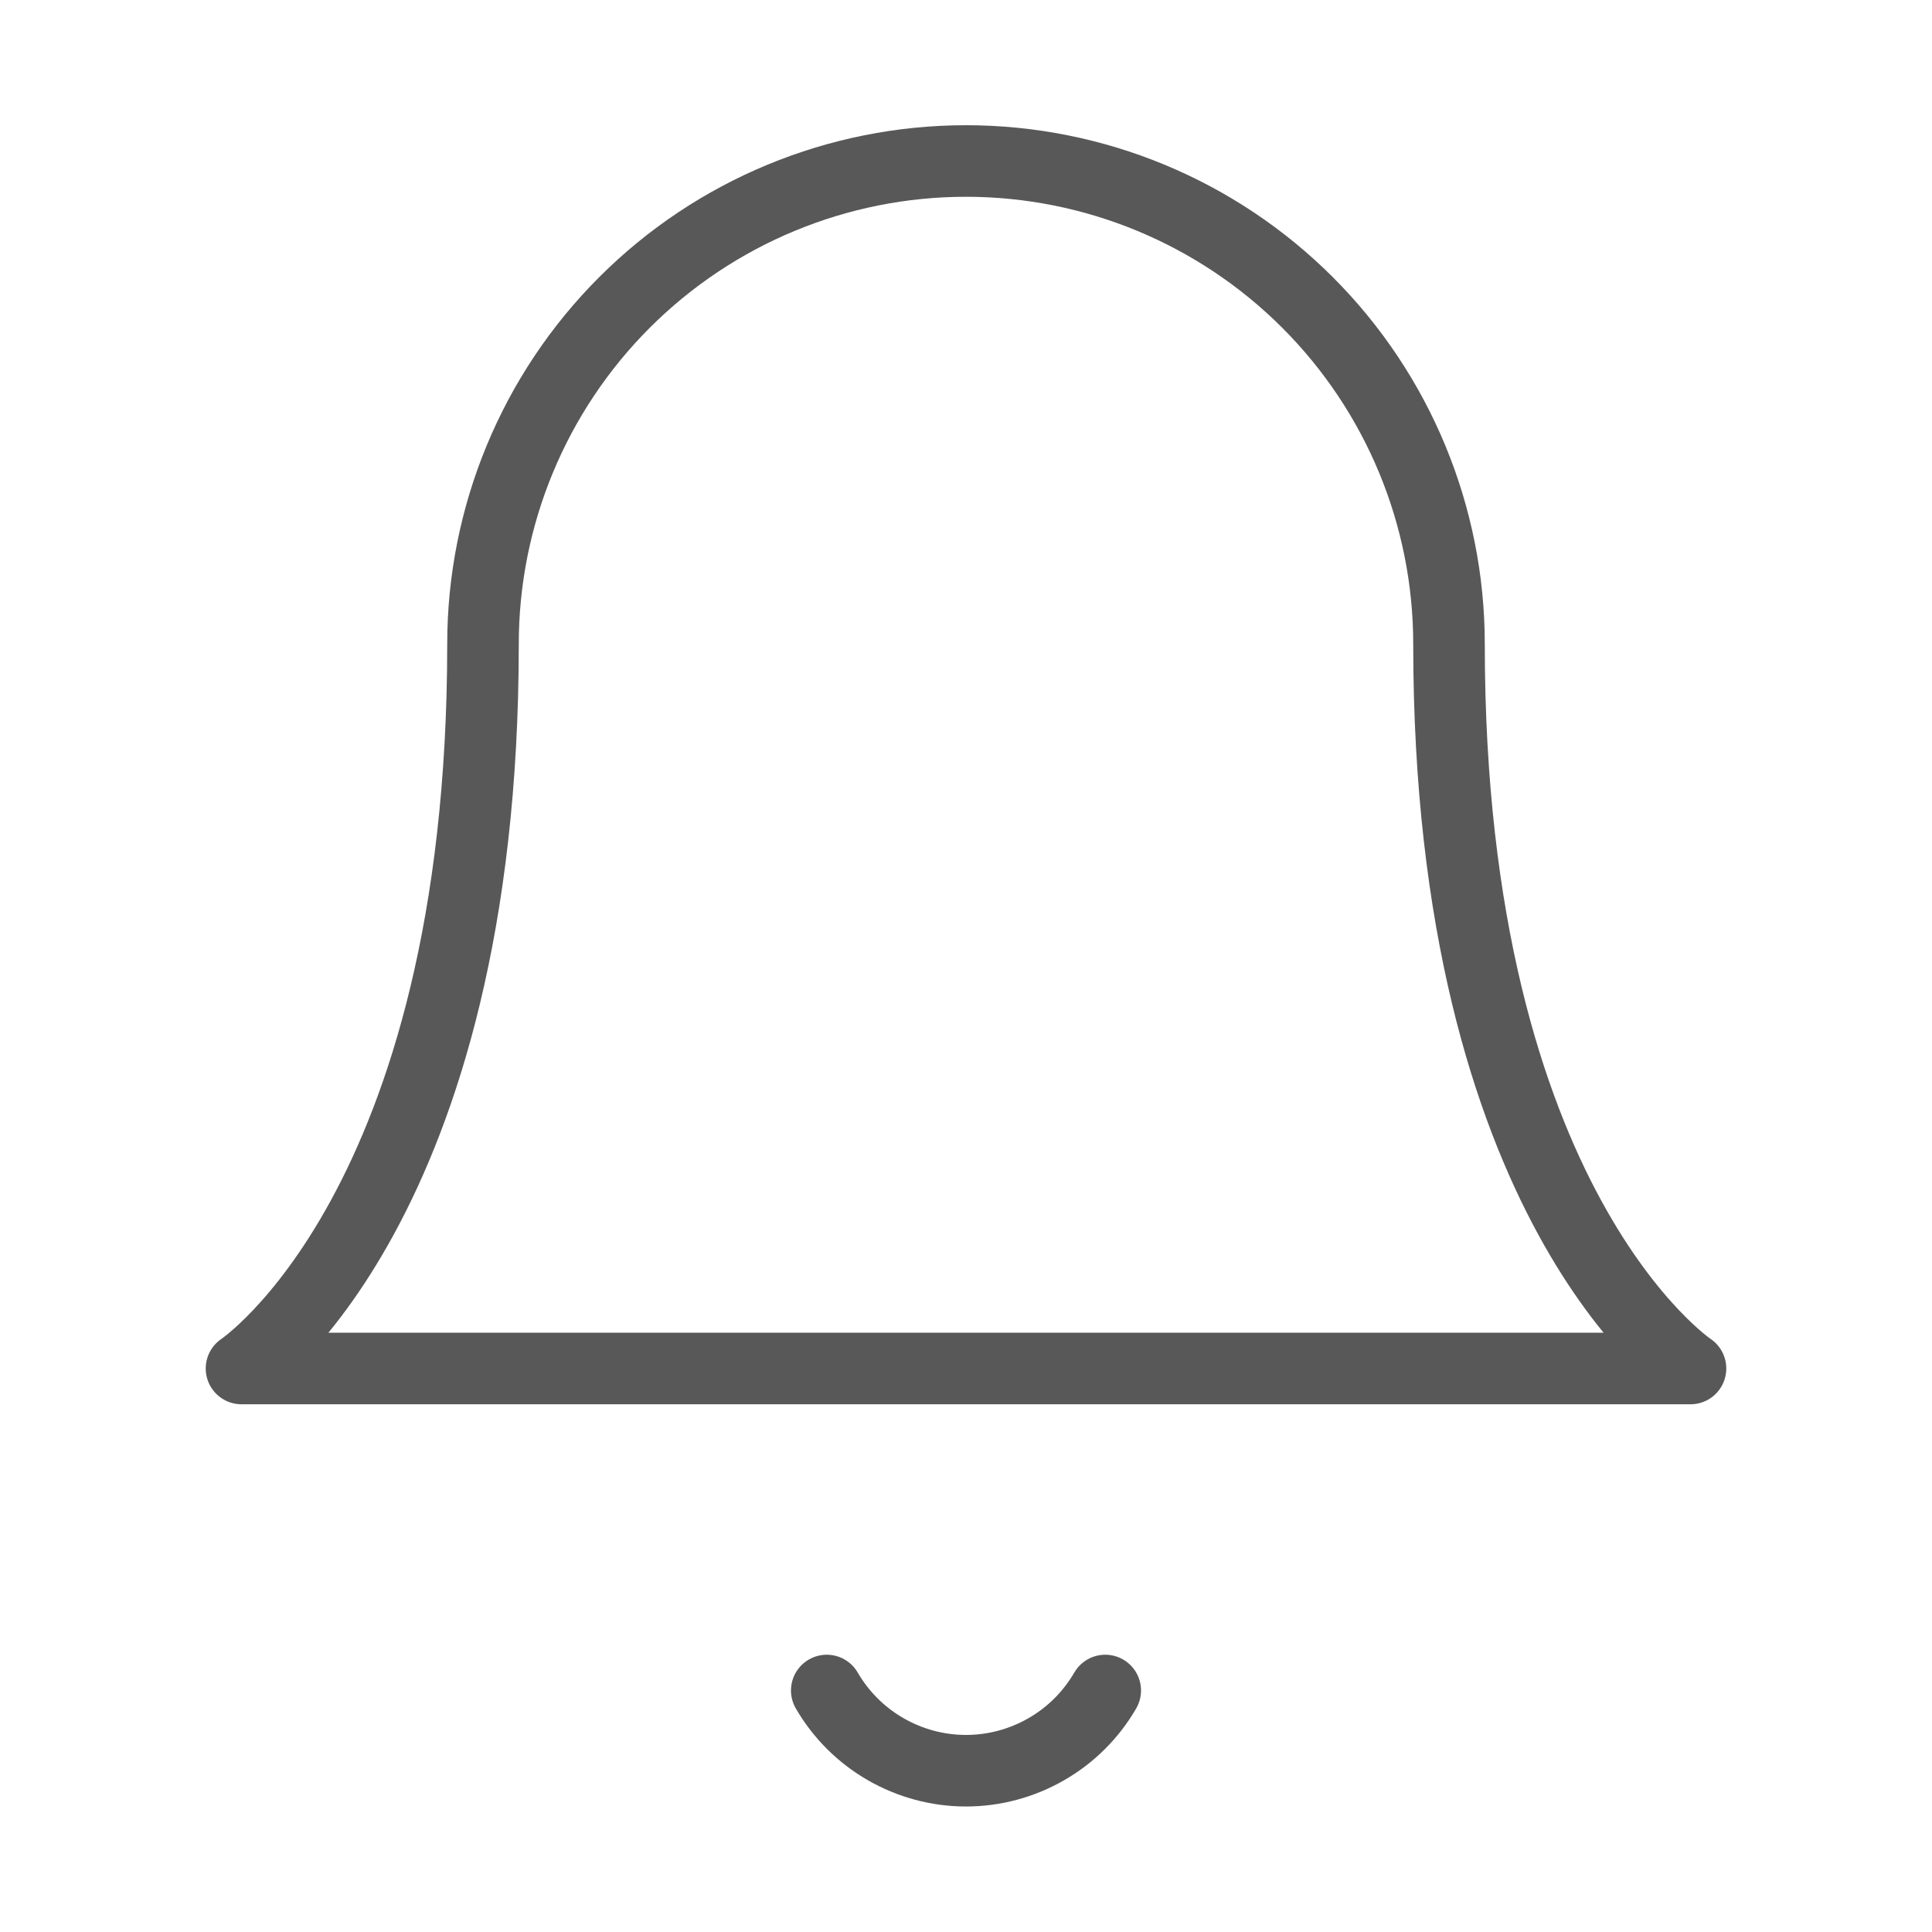 <svg width="27" height="27" viewBox="0 0 27 27" fill="none" xmlns="http://www.w3.org/2000/svg">
<path d="M20.25 9C20.25 7.21 19.539 5.493 18.273 4.227C17.007 2.961 15.29 2.25 13.5 2.25C11.71 2.25 9.993 2.961 8.727 4.227C7.461 5.493 6.75 7.21 6.75 9C6.75 16.875 3.375 19.125 3.375 19.125H23.625C23.625 19.125 20.25 16.875 20.25 9Z" stroke="#585858" stroke-linecap="round" stroke-linejoin="round"/>
<path d="M15.446 23.625C15.248 23.966 14.965 24.249 14.623 24.445C14.281 24.642 13.894 24.746 13.5 24.746C13.106 24.746 12.719 24.642 12.377 24.445C12.036 24.249 11.752 23.966 11.554 23.625" stroke="#585858" stroke-linecap="round" stroke-linejoin="round"/>
</svg>
